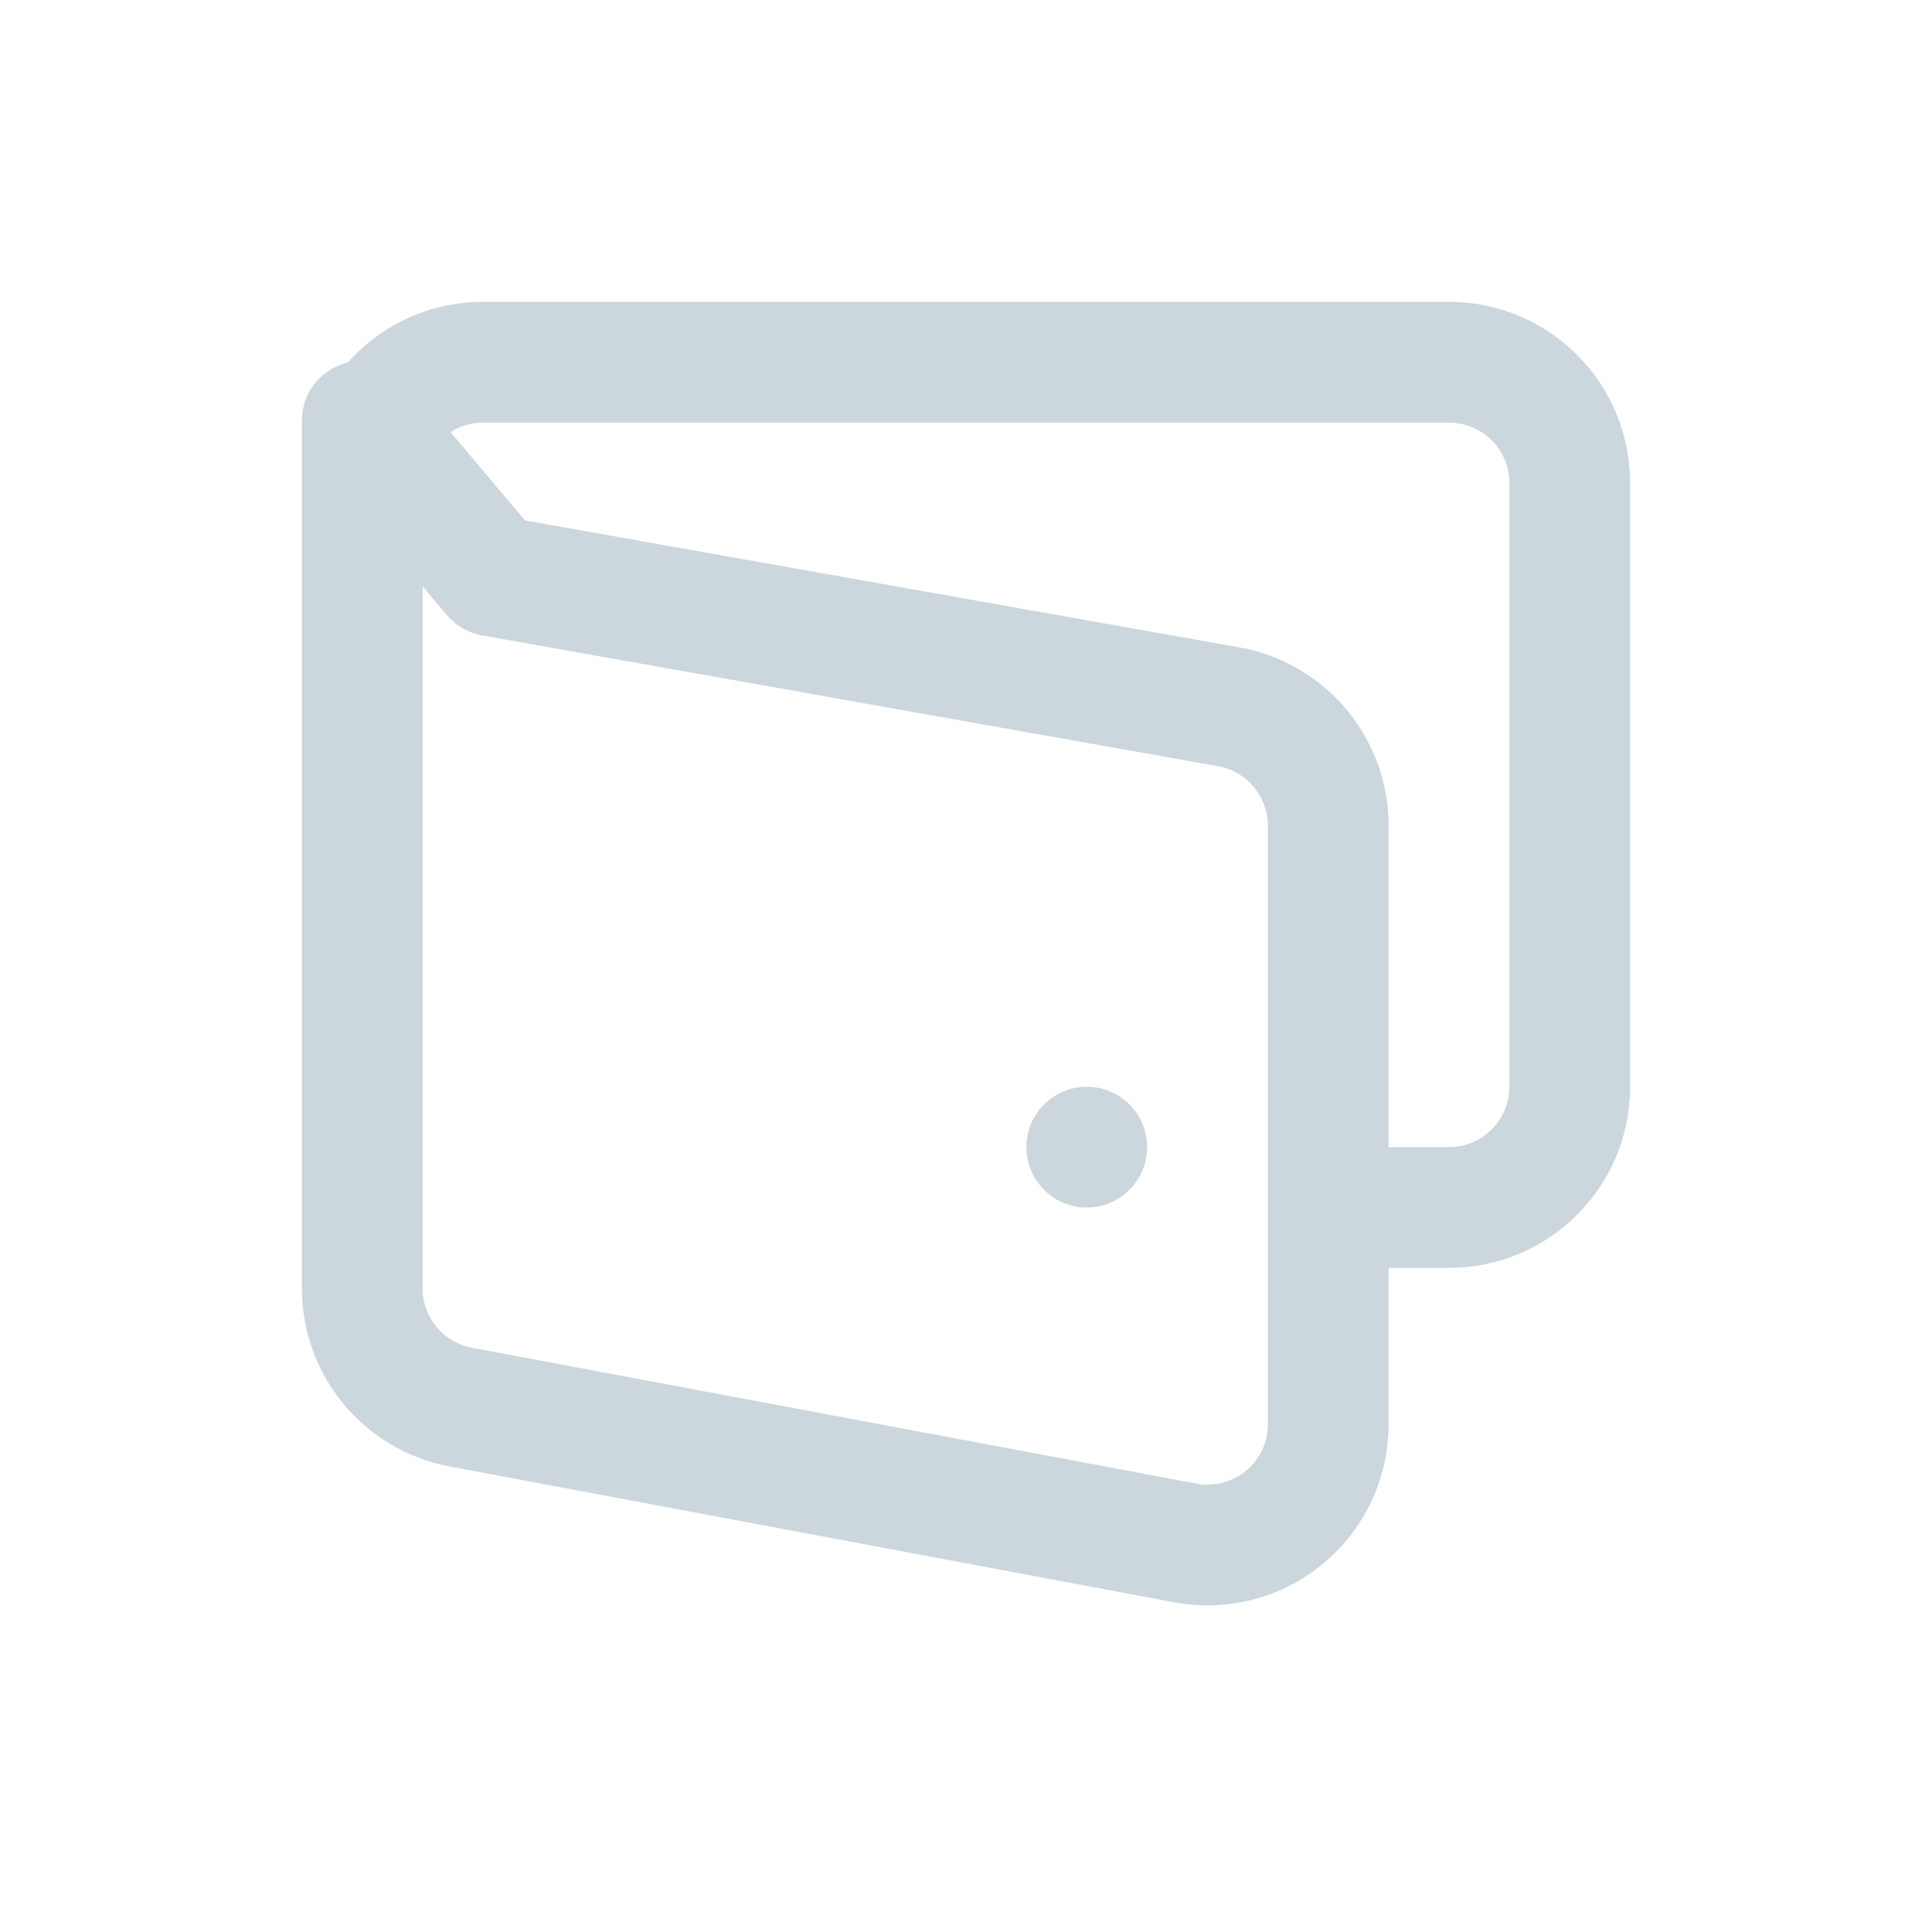 <?xml version="1.0" encoding="UTF-8"?>
<svg width="32px" height="32px" viewBox="0 0 32 32" version="1.1" xmlns="http://www.w3.org/2000/svg" xmlns:xlink="http://www.w3.org/1999/xlink">
    <!-- Generator: Sketch 55.2 (78181) - https://sketchapp.com -->
    <title>icons/main menu/invoices/default</title>
    <desc>Created with Sketch.</desc>
    <g id="icons/main-menu/invoices/default" stroke="none" stroke-width="1" fill="none" fill-rule="evenodd">
        <g id="⚙️-build-block/icons/main-menu/invoices">
            <g id="Group" stroke-width="1" fill-rule="evenodd" transform="translate(5, 5)" fill="#CCD6DD">
                <path d="M18,16 L18,18.59 C18,20.247 16.657,21.59 15,21.59 C14.815,21.59 14.629,21.573 14.447,21.539 L2.447,19.289 C1.028,19.023 0,17.784 0,16.34 L0,1.974 C0,1.464 0.348,1.106 0.762,1.002 C1.311,0.387 2.11,-1.39888101e-14 3,-1.39888101e-14 L19,-1.39888101e-14 C20.657,-1.39888101e-14 22,1.343 22,3 L22,13 C22,14.657 20.657,16 19,16 L18,16 Z M18,14 L19,14 C19.552,14 20,13.552 20,13 L20,3 C20,2.448 19.552,2 19,2 L3,2 C2.802,2 2.617,2.058 2.462,2.157 L3.695,3.62 L15.525,5.722 C16.957,5.977 18,7.222 18,8.676 L18,14 Z M2,4.712 L2,16.34 C2,16.821 2.343,17.234 2.816,17.323 L14.816,19.573 C14.876,19.584 14.938,19.59 15,19.59 C15.552,19.59 16,19.142 16,18.59 L16,8.676 C16,8.191 15.652,7.776 15.175,7.691 L2.988,5.525 C2.758,5.485 2.55,5.364 2.399,5.185 L2,4.712 Z M13,13 C13.552,13 14,13.448 14,14 C14,14.552 13.552,15 13,15 C12.448,15 12,14.552 12,14 C12,13.448 12.448,13 13,13 Z" id="Combined-Shape"></path>
            </g>
            <rect id="Rectangle" x="0" y="0" width="32" height="32"></rect>
        </g>
    </g>
</svg>